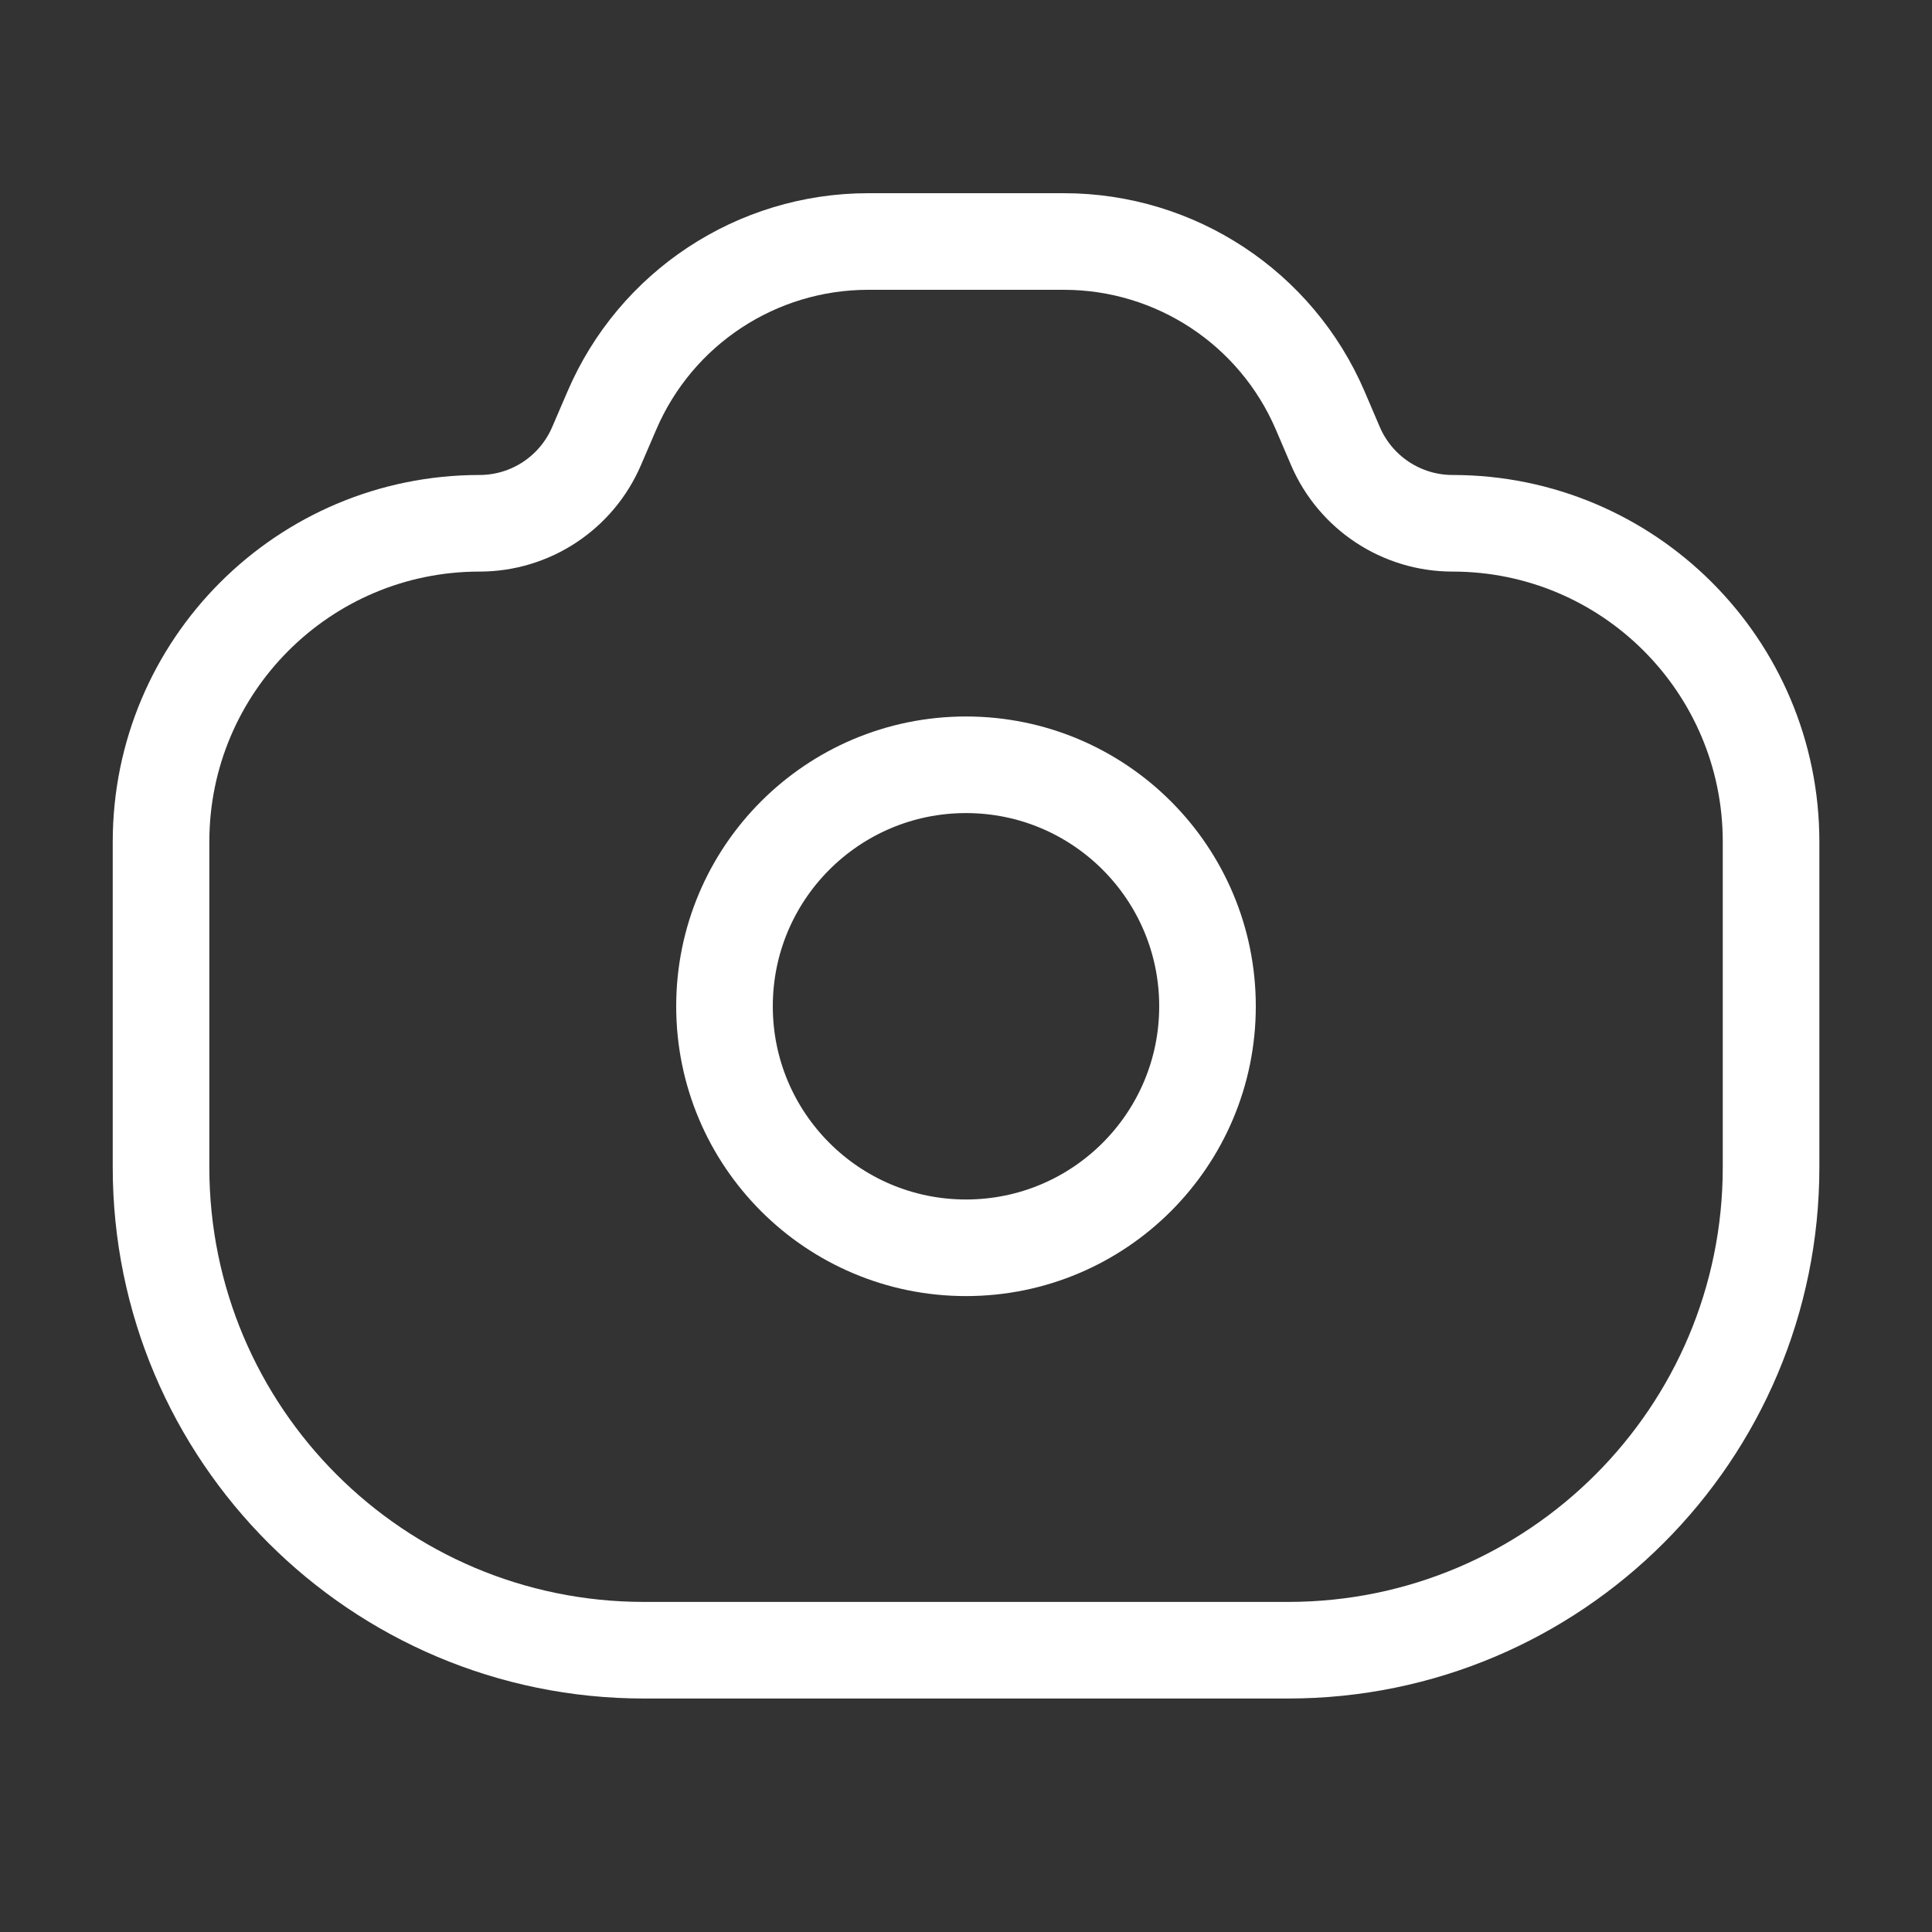 <svg width="20" height="20" viewBox="0 0 20 20" fill="none" xmlns="http://www.w3.org/2000/svg">
<rect x="0" y="0" width="20" height="20" fill="#333333" stroke="none"/>
<path d="M1.667 8.714C1.667 6.893 3.143 5.417 4.964 5.417V5.417C5.492 5.417 5.968 5.102 6.176 4.617L6.334 4.25C6.789 3.188 7.833 2.5 8.988 2.5H10H11.013C12.168 2.5 13.212 3.188 13.667 4.25L13.824 4.617C14.032 5.102 14.509 5.417 15.037 5.417V5.417C16.858 5.417 18.334 6.893 18.334 8.714V12.083C18.334 14.845 16.095 17.083 13.334 17.083H6.667C3.906 17.083 1.667 14.845 1.667 12.083V8.714Z" stroke="white"/>
<circle cx="2.5" cy="2.5" r="2.5" transform="matrix(-1 0 0 1 12.5 7.917)" stroke="white"/>
</svg>
